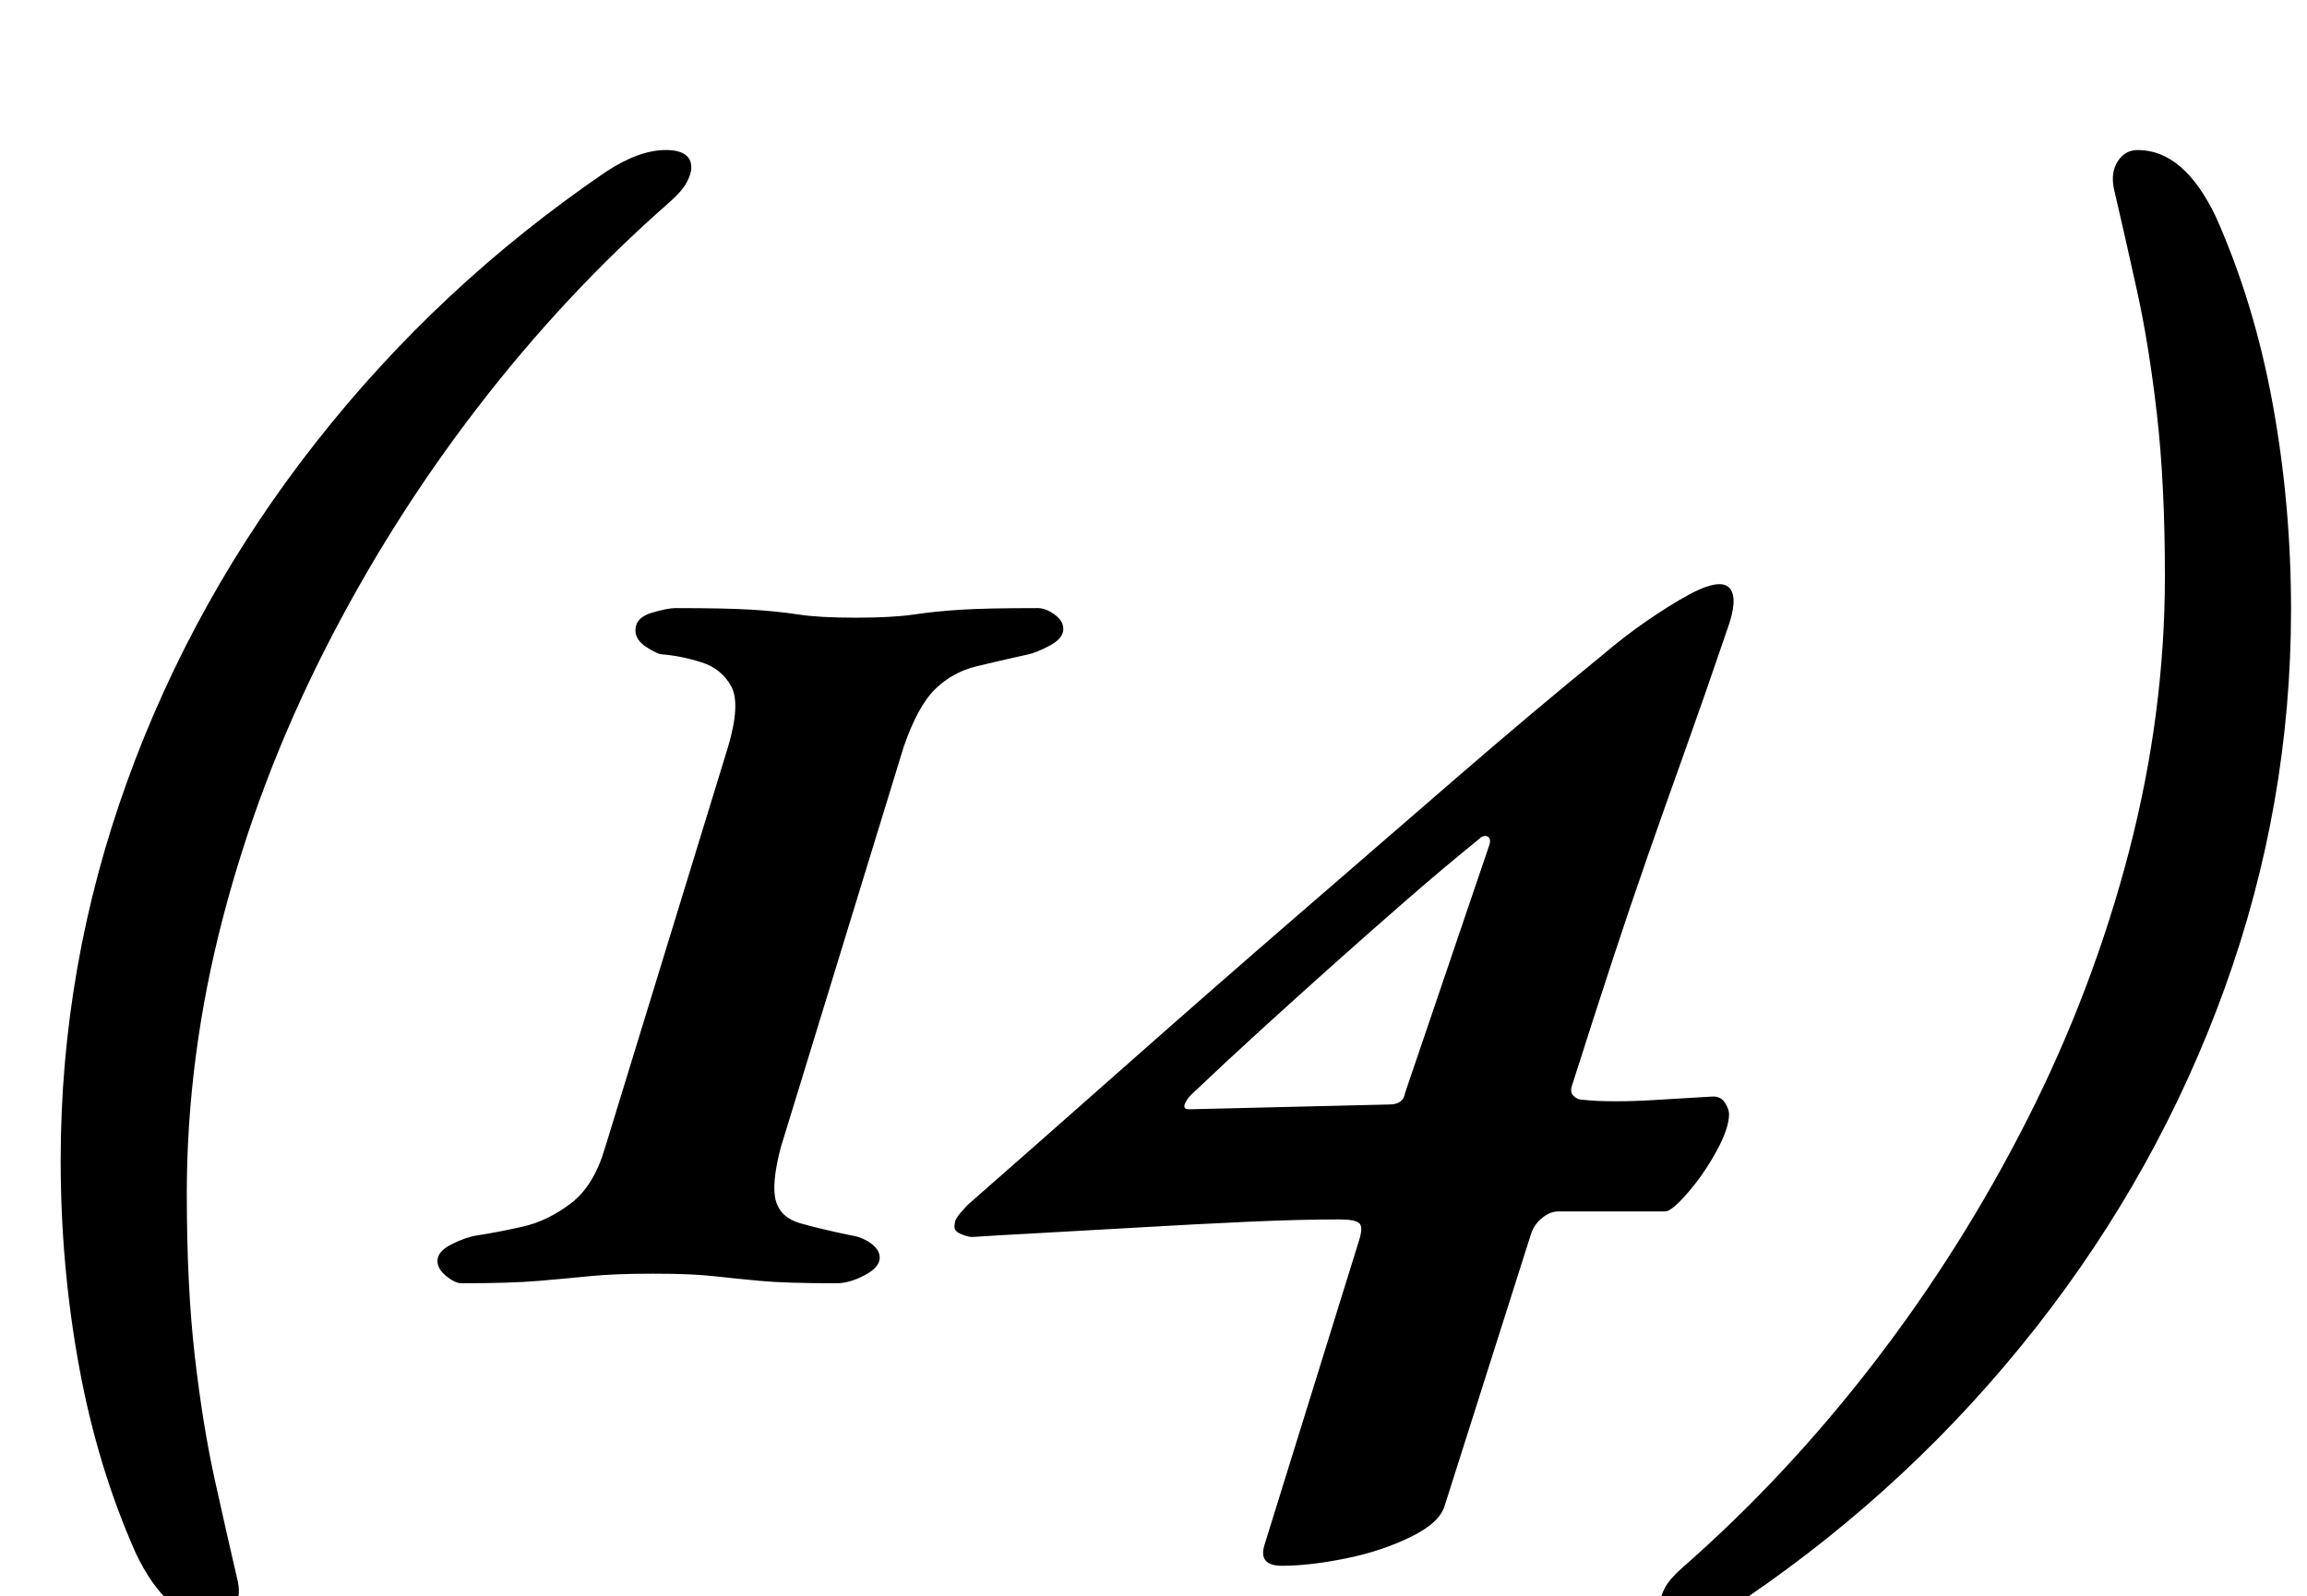 <?xml version="1.0" standalone="no"?>
<!DOCTYPE svg PUBLIC "-//W3C//DTD SVG 1.1//EN" "http://www.w3.org/Graphics/SVG/1.1/DTD/svg11.dtd" >
<svg xmlns="http://www.w3.org/2000/svg" xmlns:xlink="http://www.w3.org/1999/xlink" version="1.1" viewBox="-10 0 1445 1000">
  <g transform="matrix(1 0 0 -1 0 800)">
   <path fill="currentColor"
d="M124 -215q-29 0 -49 42q-24 54 -35.5 117t-11.5 129q0 122 41.5 237t118.5 213t181 169q21 14 38 14q16 0 16 -11q0 -4 -3 -9.5t-11 -12.5q-65 -57 -120 -128.5t-96 -152.5t-63.5 -167.5t-22.5 -172.5q0 -58 5 -101.5t12.5 -77.5t14.5 -64q2 -10 -2.5 -17t-12.5 -7z
M279 -4q-4 0 -9.5 4.5t-5.5 9.5q0 6 9 10.5t16 5.5q13 2 28.5 5.5t30 14.5t21.5 35l77 251q8 27 2 38t-18.5 15t-24.5 5q-3 0 -10 4.5t-7 10.5q0 8 10 11t15 3q32 0 48 -1t29 -3t36 -2t36.5 2t29.5 3t48 1q5 0 10.5 -4t5.5 -9q0 -6 -8.5 -10.5t-13.5 -5.5q-18 -4 -32.5 -7.5
t-25.5 -14t-20 -36.5l-77 -251q-6 -23 -3 -33.5t15.5 -14t31.5 -7.5q7 -1 12.5 -5t5.5 -9q0 -6 -9.5 -11t-17.5 -5q-32 0 -48 1.5t-29.5 3t-37.5 1.5t-39 -1.5t-32.5 -3t-48.5 -1.5zM793 -181q-15 0 -11 13l59 190q3 9 0.5 11.5t-12.5 2.5q-25 0 -58 -1.5t-67 -3.5t-62 -3.5
t-43 -2.5q-3 0 -7.5 2t-3.5 6q0 3 3.5 7t4.5 5q49 43 101 89t104 91t100.5 87t91.5 77q14 12 28.5 22t26.5 16.5t19 6.5t8.5 -7t-3.5 -21q-15 -44 -27 -77.5t-23 -65t-22 -65t-25 -77.5q-2 -5 0.5 -7.5t5.5 -2.5q9 -1 21 -1t27.5 1t33.5 2q5 0 7.5 -4t2.5 -7q0 -9 -8 -23.5
t-18 -26t-14 -11.5h-33h-34q-5 0 -10 -4t-7 -10l-54 -170q-3 -11 -21.5 -20t-41 -13.5t-39.5 -4.5zM735 105l125 3q9 0 10 7l53 156q1 4 -1.5 5t-5.5 -2q-21 -17 -44 -37t-46.5 -41t-46 -41.5t-43.5 -40.5q-3 -3 -4 -6t3 -3zM1329 706q29 0 49 -42q24 -54 35.5 -117
t11.5 -129q0 -122 -41.5 -237t-118.5 -213t-181 -169q-21 -14 -38 -14q-16 0 -16 11q0 4 3 9.5t11 12.5q65 57 120 128.5t96 152.5t63.5 167.5t22.5 172.5q0 58 -5 101.5t-12.5 77.5t-14.5 64q-2 10 2.5 17t12.5 7z" />
  </g>

</svg>
